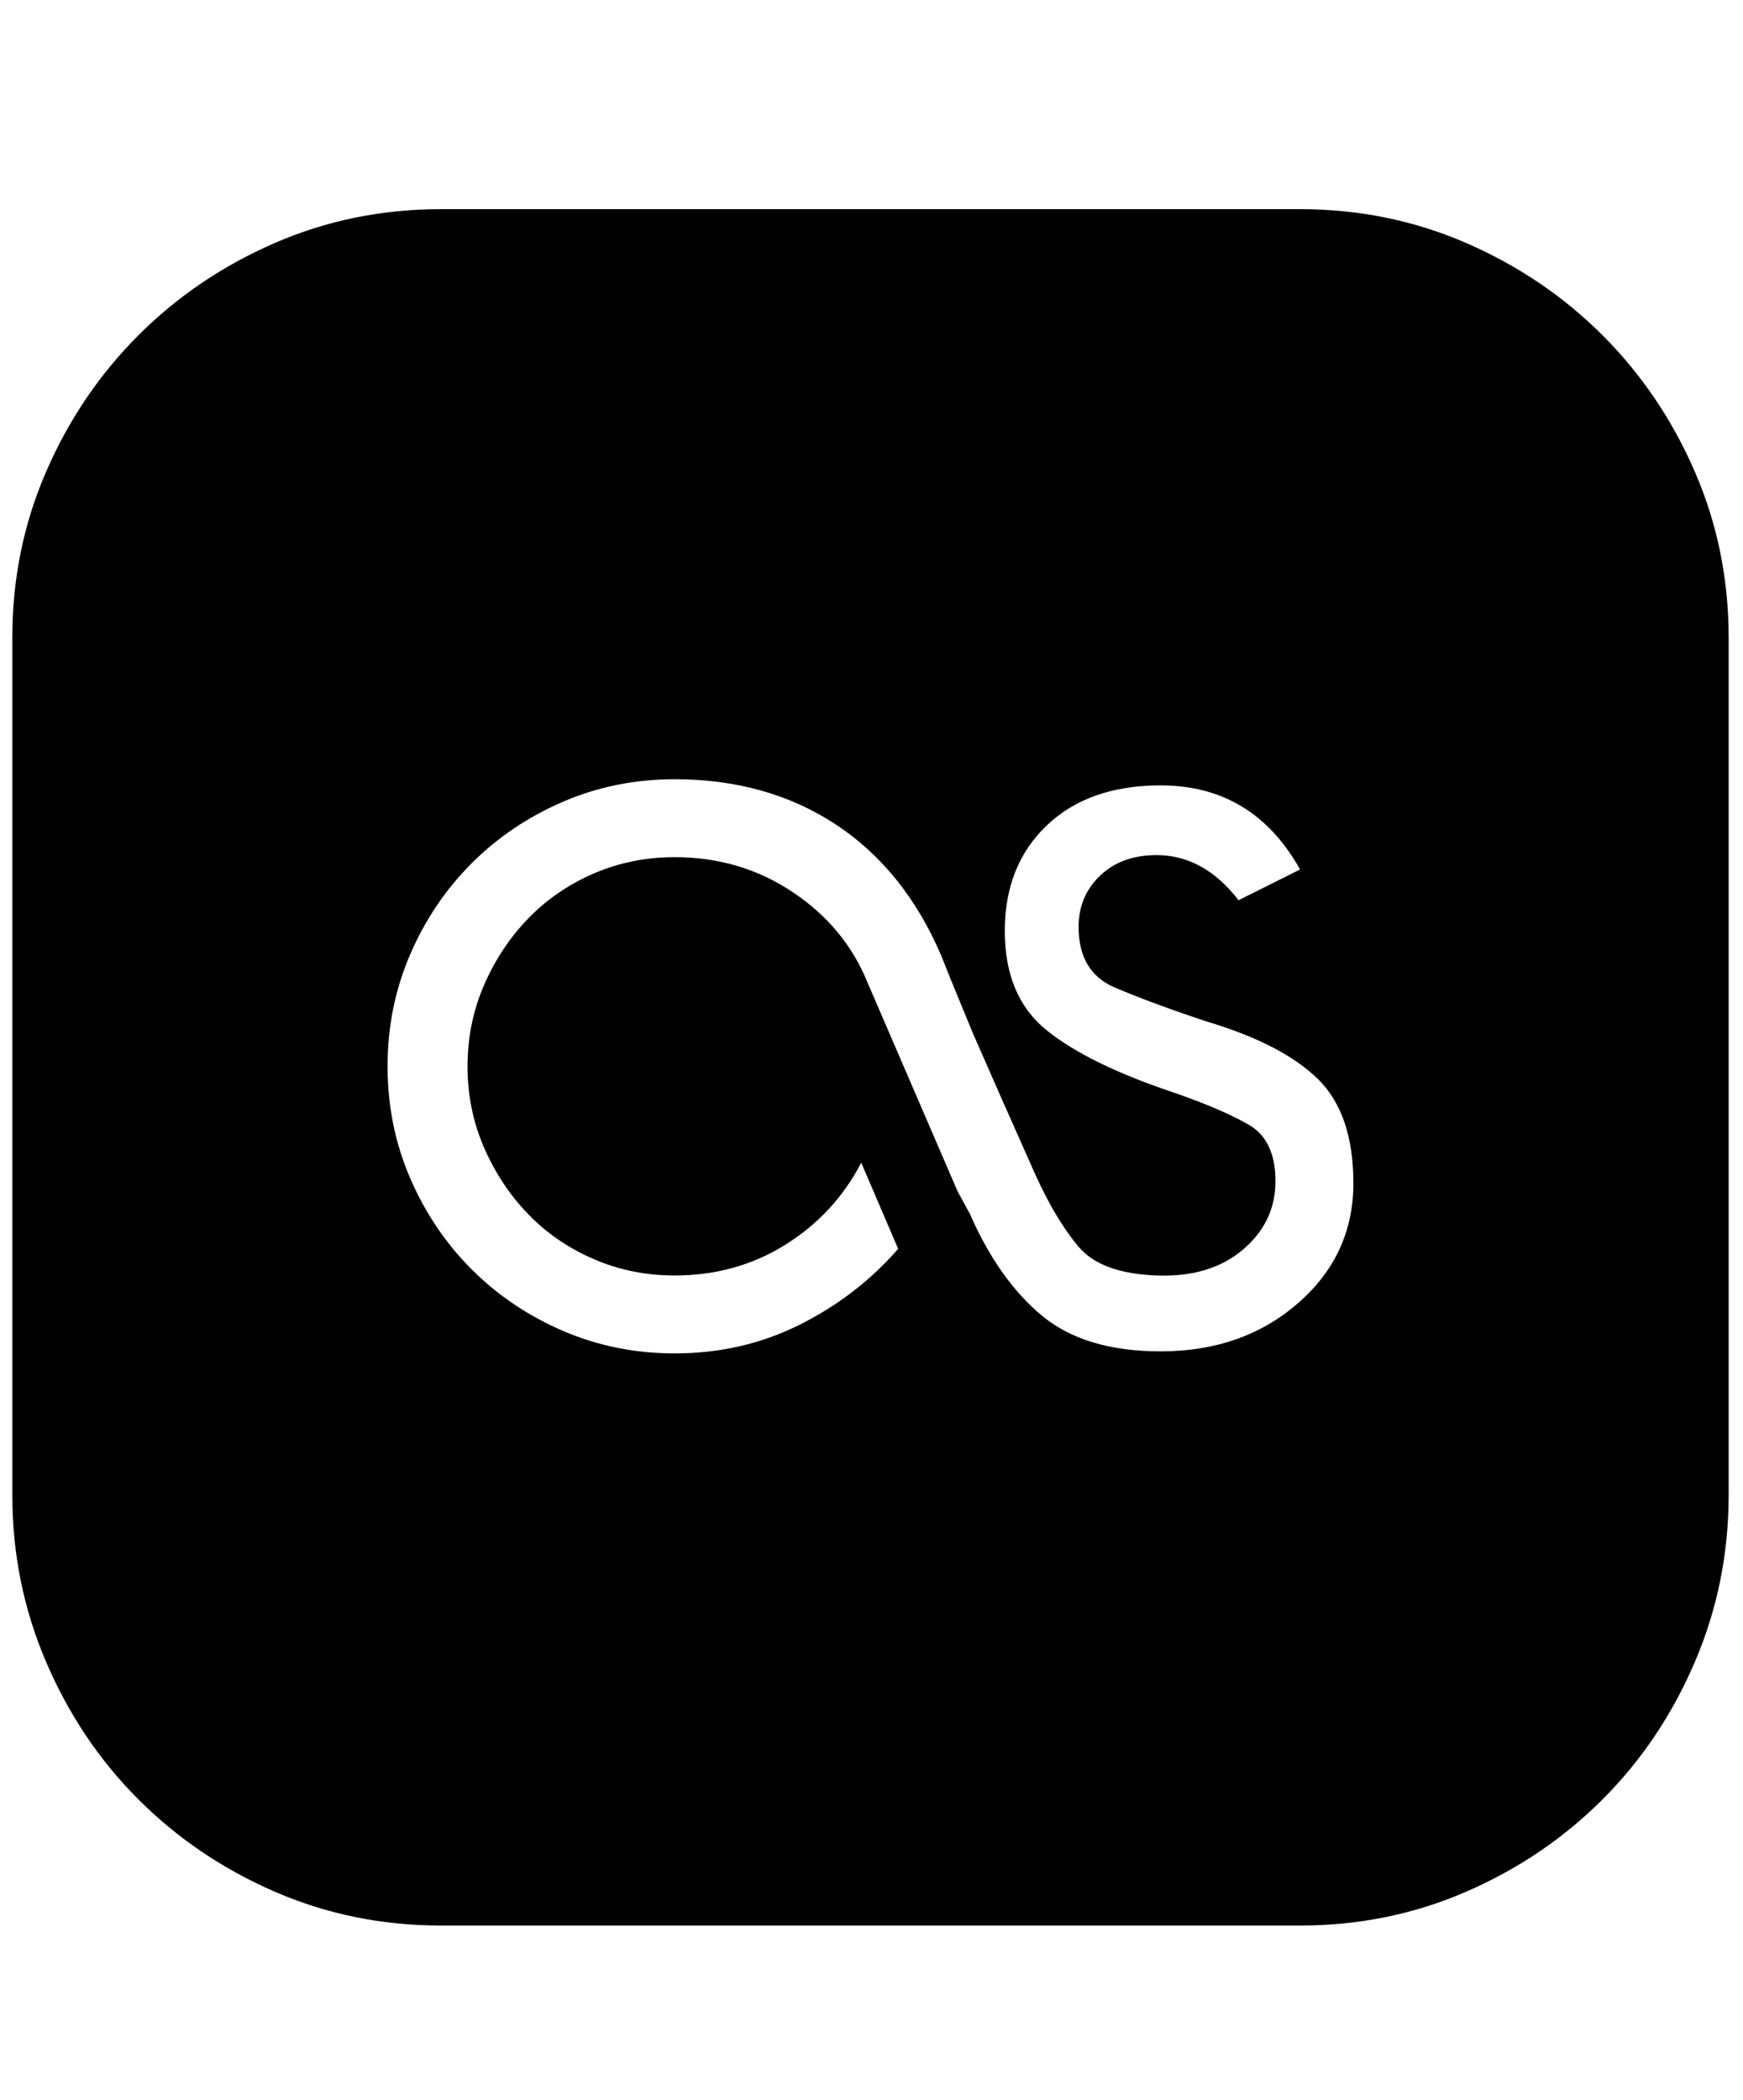 <svg xmlns="http://www.w3.org/2000/svg" viewBox="0 0 425 512"><path d="M317 51q21.5 0 40.5 8.25t33.25 22.5 22.5 33.25 8.25 40.5v209q0 21.5-8.25 40.75t-22.5 33.5-33.25 22.5-40.5 8.25H107.5q-21.5 0-40.5-8.25t-33.25-22.5-22.5-33.5T3 364.5v-209Q3 134 11.25 115t22.5-33.25T67 59.25 107.5 51H317zm-34 278.5q20 0 33.5-11.75T330 288.5q0-17-8.75-25.5T294 249q-13.5-4.5-22.25-8.25T263 226q0-7.5 5.25-12.5t13.75-5q11.5 0 20 11l15-7.5q-11.5-20.5-34-20.5-17.5 0-27.75 9.75T245 227t10.25 24.25 31.25 15.25q11.5 4 18 7.75T311 288t-8 16.75-21 6.25q-13.5-.5-19-7t-10.5-17.5l-8-18-7.25-16.5-5.25-12.75-2.5-6.25q-9-21-25.75-32t-39.25-11q-14.5 0-27.25 5.5t-22.25 15-15 22.25T94.5 260t5.5 27.25 15 22.25 22.25 15 27.25 5.5q16.5 0 30.5-7t24-18.5l-9-21q-6.5 12.5-18.5 20t-27 7.5q-10.5 0-19.75-4t-16-11T118 279.75 114 260t4-19.75T128.75 224t16-11 19.75-4q16 0 28.75 8.5t18.25 22l22 51 3 5.5q7 16 17.5 24.75t29 8.75z"/></svg>